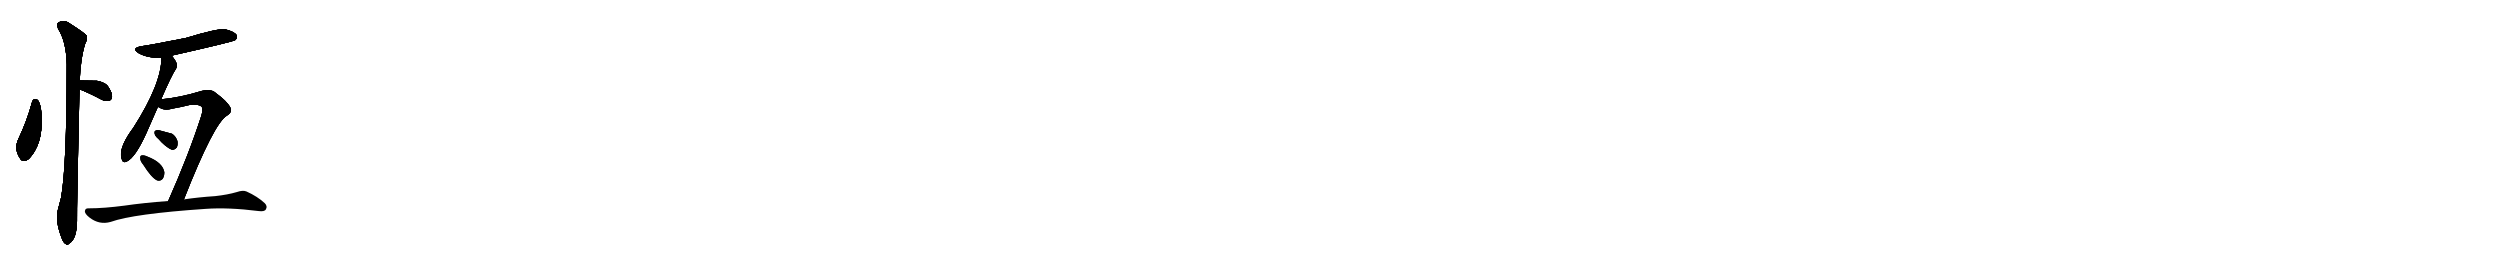 <svg version="1.1" viewBox="0 0 9216 1024" xmlns="http://www.w3.org/2000/svg">
  
  <g transform="scale(1, -1) translate(0, -900)" class="origin">
    <style type="text/css">
        .origin {display:none;}
        .hide {display:none;}
        .stroke {fill: #000000;}
        
.step1 {transform: translateX(1024px);}
.step2 {transform: translateX(2048px);}
.step3 {transform: translateX(3072px);}
.step4 {transform: translateX(4096px);}
.step5 {transform: translateX(5120px);}
.step6 {transform: translateX(6144px);}
.step7 {transform: translateX(7168px);}
.step8 {transform: translateX(8192px);}
.step9 {transform: translateX(9216px);}
.step10 {transform: translateX(10240px);}
.step11 {transform: translateX(11264px);}
.step12 {transform: translateX(12288px);}
.step13 {transform: translateX(13312px);}
.step14 {transform: translateX(14336px);}
.step15 {transform: translateX(15360px);}
.step16 {transform: translateX(16384px);}
.step17 {transform: translateX(17408px);}
.step18 {transform: translateX(18432px);}
.step19 {transform: translateX(19456px);}
.step20 {transform: translateX(20480px);}
.step21 {transform: translateX(21504px);}
.step22 {transform: translateX(22528px);}
.step23 {transform: translateX(23552px);}
.step24 {transform: translateX(24576px);}
.step25 {transform: translateX(25600px);}
.step26 {transform: translateX(26624px);}
.step27 {transform: translateX(27648px);}
.step28 {transform: translateX(28672px);}
.step29 {transform: translateX(29696px);}
    </style>

    <path d="M 118 523 Q 99 453 68 388 Q 50 351 74 316 Q 84 298 106 314 Q 158 368 153 465 Q 154 501 143 526 Q 137 535 130 535 Q 121 534 118 523 Z" fill="lightgray"/>
    <path d="M 293 571 Q 327 558 376 532 Q 391 525 403 529 Q 412 532 413 544 Q 414 557 399 580 Q 389 596 358 602 Q 327 603 294 603 C 264 603 265 582 293 571 Z" fill="lightgray"/>
    <path d="M 294 603 Q 297 684 314 739 Q 323 755 320 768 Q 313 778 258 813 Q 234 831 213 815 Q 209 811 214 794 Q 244 748 246 663 Q 246 285 225 171 Q 219 149 213 125 Q 203 86 227 23 Q 234 4 242 1 Q 248 -6 256 3 Q 283 19 284 85 Q 283 134 293 571 L 294 603 Z" fill="lightgray"/>
    <path d="M 633 695 Q 859 746 867 752 Q 877 761 872 771 Q 863 784 830 792 Q 803 796 685 760 Q 549 733 523 730 Q 481 723 511 704 Q 545 685 595 687 L 633 695 Z" fill="lightgray"/>
    <path d="M 594 534 Q 633 624 649 647 Q 656 660 647 675 Q 641 685 633 695 C 615 719 596 717 595 687 Q 595 591 492 430 Q 443 364 446 327 Q 446 320 449 313 Q 453 297 468 305 Q 499 320 539 408 Q 560 456 582 506 L 594 534 Z" fill="lightgray"/>
    <path d="M 678 165 Q 789 447 837 474 Q 858 487 849 504 Q 836 528 797 556 Q 779 574 744 565 Q 662 540 594 534 C 564 531 555 519 582 506 Q 583 506 587 504 Q 606 491 633 499 Q 667 505 699 513 Q 730 517 743 507 Q 750 498 741 470 Q 695 328 620 159 C 608 132 667 137 678 165 Z" fill="lightgray"/>
    <path d="M 584 388 Q 611 357 634 348 Q 644 347 652 357 Q 656 367 654 380 Q 648 398 634 407 Q 631 408 593 418 Q 580 422 573 418 Q 569 417 570 408 Q 571 399 584 388 Z" fill="lightgray"/>
    <path d="M 528 293 Q 558 245 579 235 Q 591 231 600 241 Q 606 251 606 265 Q 600 301 543 323 Q 530 329 522 327 Q 516 326 517 316 Q 517 306 528 293 Z" fill="lightgray"/>
    <path d="M 620 159 Q 527 152 459 142 Q 383 132 327 132 Q 314 133 313 122 Q 312 112 330 98 Q 366 70 408 82 Q 492 112 758 130 Q 842 136 953 122 Q 975 119 980 128 Q 987 140 976 151 Q 949 176 909 194 Q 896 200 873 192 Q 839 182 793 177 Q 732 173 678 165 L 620 159 Z" fill="lightgray"/></g>
<g transform="scale(1, -1) translate(0, -900)">
    <style type="text/css">
        .origin {display:none;}
        .hide {display:none;}
        .stroke {fill: #000000;}
        
.step1 {transform: translateX(1024px);}
.step2 {transform: translateX(2048px);}
.step3 {transform: translateX(3072px);}
.step4 {transform: translateX(4096px);}
.step5 {transform: translateX(5120px);}
.step6 {transform: translateX(6144px);}
.step7 {transform: translateX(7168px);}
.step8 {transform: translateX(8192px);}
.step9 {transform: translateX(9216px);}
.step10 {transform: translateX(10240px);}
.step11 {transform: translateX(11264px);}
.step12 {transform: translateX(12288px);}
.step13 {transform: translateX(13312px);}
.step14 {transform: translateX(14336px);}
.step15 {transform: translateX(15360px);}
.step16 {transform: translateX(16384px);}
.step17 {transform: translateX(17408px);}
.step18 {transform: translateX(18432px);}
.step19 {transform: translateX(19456px);}
.step20 {transform: translateX(20480px);}
.step21 {transform: translateX(21504px);}
.step22 {transform: translateX(22528px);}
.step23 {transform: translateX(23552px);}
.step24 {transform: translateX(24576px);}
.step25 {transform: translateX(25600px);}
.step26 {transform: translateX(26624px);}
.step27 {transform: translateX(27648px);}
.step28 {transform: translateX(28672px);}
.step29 {transform: translateX(29696px);}
    </style>

    <path d="M 118 523 Q 99 453 68 388 Q 50 351 74 316 Q 84 298 106 314 Q 158 368 153 465 Q 154 501 143 526 Q 137 535 130 535 Q 121 534 118 523 Z" fill="lightgray" class="stroke step0"/>
    <path d="M 293 571 Q 327 558 376 532 Q 391 525 403 529 Q 412 532 413 544 Q 414 557 399 580 Q 389 596 358 602 Q 327 603 294 603 C 264 603 265 582 293 571 Z" fill="lightgray" class="hide"/>
    <path d="M 294 603 Q 297 684 314 739 Q 323 755 320 768 Q 313 778 258 813 Q 234 831 213 815 Q 209 811 214 794 Q 244 748 246 663 Q 246 285 225 171 Q 219 149 213 125 Q 203 86 227 23 Q 234 4 242 1 Q 248 -6 256 3 Q 283 19 284 85 Q 283 134 293 571 L 294 603 Z" fill="lightgray" class="hide"/>
    <path d="M 633 695 Q 859 746 867 752 Q 877 761 872 771 Q 863 784 830 792 Q 803 796 685 760 Q 549 733 523 730 Q 481 723 511 704 Q 545 685 595 687 L 633 695 Z" fill="lightgray" class="hide"/>
    <path d="M 594 534 Q 633 624 649 647 Q 656 660 647 675 Q 641 685 633 695 C 615 719 596 717 595 687 Q 595 591 492 430 Q 443 364 446 327 Q 446 320 449 313 Q 453 297 468 305 Q 499 320 539 408 Q 560 456 582 506 L 594 534 Z" fill="lightgray" class="hide"/>
    <path d="M 678 165 Q 789 447 837 474 Q 858 487 849 504 Q 836 528 797 556 Q 779 574 744 565 Q 662 540 594 534 C 564 531 555 519 582 506 Q 583 506 587 504 Q 606 491 633 499 Q 667 505 699 513 Q 730 517 743 507 Q 750 498 741 470 Q 695 328 620 159 C 608 132 667 137 678 165 Z" fill="lightgray" class="hide"/>
    <path d="M 584 388 Q 611 357 634 348 Q 644 347 652 357 Q 656 367 654 380 Q 648 398 634 407 Q 631 408 593 418 Q 580 422 573 418 Q 569 417 570 408 Q 571 399 584 388 Z" fill="lightgray" class="hide"/>
    <path d="M 528 293 Q 558 245 579 235 Q 591 231 600 241 Q 606 251 606 265 Q 600 301 543 323 Q 530 329 522 327 Q 516 326 517 316 Q 517 306 528 293 Z" fill="lightgray" class="hide"/>
    <path d="M 620 159 Q 527 152 459 142 Q 383 132 327 132 Q 314 133 313 122 Q 312 112 330 98 Q 366 70 408 82 Q 492 112 758 130 Q 842 136 953 122 Q 975 119 980 128 Q 987 140 976 151 Q 949 176 909 194 Q 896 200 873 192 Q 839 182 793 177 Q 732 173 678 165 L 620 159 Z" fill="lightgray" class="hide"/></g><g transform="scale(1, -1) translate(0, -900)">
    <style type="text/css">
        .origin {display:none;}
        .hide {display:none;}
        .stroke {fill: #000000;}
        
.step1 {transform: translateX(1024px);}
.step2 {transform: translateX(2048px);}
.step3 {transform: translateX(3072px);}
.step4 {transform: translateX(4096px);}
.step5 {transform: translateX(5120px);}
.step6 {transform: translateX(6144px);}
.step7 {transform: translateX(7168px);}
.step8 {transform: translateX(8192px);}
.step9 {transform: translateX(9216px);}
.step10 {transform: translateX(10240px);}
.step11 {transform: translateX(11264px);}
.step12 {transform: translateX(12288px);}
.step13 {transform: translateX(13312px);}
.step14 {transform: translateX(14336px);}
.step15 {transform: translateX(15360px);}
.step16 {transform: translateX(16384px);}
.step17 {transform: translateX(17408px);}
.step18 {transform: translateX(18432px);}
.step19 {transform: translateX(19456px);}
.step20 {transform: translateX(20480px);}
.step21 {transform: translateX(21504px);}
.step22 {transform: translateX(22528px);}
.step23 {transform: translateX(23552px);}
.step24 {transform: translateX(24576px);}
.step25 {transform: translateX(25600px);}
.step26 {transform: translateX(26624px);}
.step27 {transform: translateX(27648px);}
.step28 {transform: translateX(28672px);}
.step29 {transform: translateX(29696px);}
    </style>

    <path d="M 118 523 Q 99 453 68 388 Q 50 351 74 316 Q 84 298 106 314 Q 158 368 153 465 Q 154 501 143 526 Q 137 535 130 535 Q 121 534 118 523 Z" fill="lightgray" class="stroke step1"/>
    <path d="M 293 571 Q 327 558 376 532 Q 391 525 403 529 Q 412 532 413 544 Q 414 557 399 580 Q 389 596 358 602 Q 327 603 294 603 C 264 603 265 582 293 571 Z" fill="lightgray" class="stroke step1"/>
    <path d="M 294 603 Q 297 684 314 739 Q 323 755 320 768 Q 313 778 258 813 Q 234 831 213 815 Q 209 811 214 794 Q 244 748 246 663 Q 246 285 225 171 Q 219 149 213 125 Q 203 86 227 23 Q 234 4 242 1 Q 248 -6 256 3 Q 283 19 284 85 Q 283 134 293 571 L 294 603 Z" fill="lightgray" class="hide"/>
    <path d="M 633 695 Q 859 746 867 752 Q 877 761 872 771 Q 863 784 830 792 Q 803 796 685 760 Q 549 733 523 730 Q 481 723 511 704 Q 545 685 595 687 L 633 695 Z" fill="lightgray" class="hide"/>
    <path d="M 594 534 Q 633 624 649 647 Q 656 660 647 675 Q 641 685 633 695 C 615 719 596 717 595 687 Q 595 591 492 430 Q 443 364 446 327 Q 446 320 449 313 Q 453 297 468 305 Q 499 320 539 408 Q 560 456 582 506 L 594 534 Z" fill="lightgray" class="hide"/>
    <path d="M 678 165 Q 789 447 837 474 Q 858 487 849 504 Q 836 528 797 556 Q 779 574 744 565 Q 662 540 594 534 C 564 531 555 519 582 506 Q 583 506 587 504 Q 606 491 633 499 Q 667 505 699 513 Q 730 517 743 507 Q 750 498 741 470 Q 695 328 620 159 C 608 132 667 137 678 165 Z" fill="lightgray" class="hide"/>
    <path d="M 584 388 Q 611 357 634 348 Q 644 347 652 357 Q 656 367 654 380 Q 648 398 634 407 Q 631 408 593 418 Q 580 422 573 418 Q 569 417 570 408 Q 571 399 584 388 Z" fill="lightgray" class="hide"/>
    <path d="M 528 293 Q 558 245 579 235 Q 591 231 600 241 Q 606 251 606 265 Q 600 301 543 323 Q 530 329 522 327 Q 516 326 517 316 Q 517 306 528 293 Z" fill="lightgray" class="hide"/>
    <path d="M 620 159 Q 527 152 459 142 Q 383 132 327 132 Q 314 133 313 122 Q 312 112 330 98 Q 366 70 408 82 Q 492 112 758 130 Q 842 136 953 122 Q 975 119 980 128 Q 987 140 976 151 Q 949 176 909 194 Q 896 200 873 192 Q 839 182 793 177 Q 732 173 678 165 L 620 159 Z" fill="lightgray" class="hide"/></g><g transform="scale(1, -1) translate(0, -900)">
    <style type="text/css">
        .origin {display:none;}
        .hide {display:none;}
        .stroke {fill: #000000;}
        
.step1 {transform: translateX(1024px);}
.step2 {transform: translateX(2048px);}
.step3 {transform: translateX(3072px);}
.step4 {transform: translateX(4096px);}
.step5 {transform: translateX(5120px);}
.step6 {transform: translateX(6144px);}
.step7 {transform: translateX(7168px);}
.step8 {transform: translateX(8192px);}
.step9 {transform: translateX(9216px);}
.step10 {transform: translateX(10240px);}
.step11 {transform: translateX(11264px);}
.step12 {transform: translateX(12288px);}
.step13 {transform: translateX(13312px);}
.step14 {transform: translateX(14336px);}
.step15 {transform: translateX(15360px);}
.step16 {transform: translateX(16384px);}
.step17 {transform: translateX(17408px);}
.step18 {transform: translateX(18432px);}
.step19 {transform: translateX(19456px);}
.step20 {transform: translateX(20480px);}
.step21 {transform: translateX(21504px);}
.step22 {transform: translateX(22528px);}
.step23 {transform: translateX(23552px);}
.step24 {transform: translateX(24576px);}
.step25 {transform: translateX(25600px);}
.step26 {transform: translateX(26624px);}
.step27 {transform: translateX(27648px);}
.step28 {transform: translateX(28672px);}
.step29 {transform: translateX(29696px);}
    </style>

    <path d="M 118 523 Q 99 453 68 388 Q 50 351 74 316 Q 84 298 106 314 Q 158 368 153 465 Q 154 501 143 526 Q 137 535 130 535 Q 121 534 118 523 Z" fill="lightgray" class="stroke step2"/>
    <path d="M 293 571 Q 327 558 376 532 Q 391 525 403 529 Q 412 532 413 544 Q 414 557 399 580 Q 389 596 358 602 Q 327 603 294 603 C 264 603 265 582 293 571 Z" fill="lightgray" class="stroke step2"/>
    <path d="M 294 603 Q 297 684 314 739 Q 323 755 320 768 Q 313 778 258 813 Q 234 831 213 815 Q 209 811 214 794 Q 244 748 246 663 Q 246 285 225 171 Q 219 149 213 125 Q 203 86 227 23 Q 234 4 242 1 Q 248 -6 256 3 Q 283 19 284 85 Q 283 134 293 571 L 294 603 Z" fill="lightgray" class="stroke step2"/>
    <path d="M 633 695 Q 859 746 867 752 Q 877 761 872 771 Q 863 784 830 792 Q 803 796 685 760 Q 549 733 523 730 Q 481 723 511 704 Q 545 685 595 687 L 633 695 Z" fill="lightgray" class="hide"/>
    <path d="M 594 534 Q 633 624 649 647 Q 656 660 647 675 Q 641 685 633 695 C 615 719 596 717 595 687 Q 595 591 492 430 Q 443 364 446 327 Q 446 320 449 313 Q 453 297 468 305 Q 499 320 539 408 Q 560 456 582 506 L 594 534 Z" fill="lightgray" class="hide"/>
    <path d="M 678 165 Q 789 447 837 474 Q 858 487 849 504 Q 836 528 797 556 Q 779 574 744 565 Q 662 540 594 534 C 564 531 555 519 582 506 Q 583 506 587 504 Q 606 491 633 499 Q 667 505 699 513 Q 730 517 743 507 Q 750 498 741 470 Q 695 328 620 159 C 608 132 667 137 678 165 Z" fill="lightgray" class="hide"/>
    <path d="M 584 388 Q 611 357 634 348 Q 644 347 652 357 Q 656 367 654 380 Q 648 398 634 407 Q 631 408 593 418 Q 580 422 573 418 Q 569 417 570 408 Q 571 399 584 388 Z" fill="lightgray" class="hide"/>
    <path d="M 528 293 Q 558 245 579 235 Q 591 231 600 241 Q 606 251 606 265 Q 600 301 543 323 Q 530 329 522 327 Q 516 326 517 316 Q 517 306 528 293 Z" fill="lightgray" class="hide"/>
    <path d="M 620 159 Q 527 152 459 142 Q 383 132 327 132 Q 314 133 313 122 Q 312 112 330 98 Q 366 70 408 82 Q 492 112 758 130 Q 842 136 953 122 Q 975 119 980 128 Q 987 140 976 151 Q 949 176 909 194 Q 896 200 873 192 Q 839 182 793 177 Q 732 173 678 165 L 620 159 Z" fill="lightgray" class="hide"/></g><g transform="scale(1, -1) translate(0, -900)">
    <style type="text/css">
        .origin {display:none;}
        .hide {display:none;}
        .stroke {fill: #000000;}
        
.step1 {transform: translateX(1024px);}
.step2 {transform: translateX(2048px);}
.step3 {transform: translateX(3072px);}
.step4 {transform: translateX(4096px);}
.step5 {transform: translateX(5120px);}
.step6 {transform: translateX(6144px);}
.step7 {transform: translateX(7168px);}
.step8 {transform: translateX(8192px);}
.step9 {transform: translateX(9216px);}
.step10 {transform: translateX(10240px);}
.step11 {transform: translateX(11264px);}
.step12 {transform: translateX(12288px);}
.step13 {transform: translateX(13312px);}
.step14 {transform: translateX(14336px);}
.step15 {transform: translateX(15360px);}
.step16 {transform: translateX(16384px);}
.step17 {transform: translateX(17408px);}
.step18 {transform: translateX(18432px);}
.step19 {transform: translateX(19456px);}
.step20 {transform: translateX(20480px);}
.step21 {transform: translateX(21504px);}
.step22 {transform: translateX(22528px);}
.step23 {transform: translateX(23552px);}
.step24 {transform: translateX(24576px);}
.step25 {transform: translateX(25600px);}
.step26 {transform: translateX(26624px);}
.step27 {transform: translateX(27648px);}
.step28 {transform: translateX(28672px);}
.step29 {transform: translateX(29696px);}
    </style>

    <path d="M 118 523 Q 99 453 68 388 Q 50 351 74 316 Q 84 298 106 314 Q 158 368 153 465 Q 154 501 143 526 Q 137 535 130 535 Q 121 534 118 523 Z" fill="lightgray" class="stroke step3"/>
    <path d="M 293 571 Q 327 558 376 532 Q 391 525 403 529 Q 412 532 413 544 Q 414 557 399 580 Q 389 596 358 602 Q 327 603 294 603 C 264 603 265 582 293 571 Z" fill="lightgray" class="stroke step3"/>
    <path d="M 294 603 Q 297 684 314 739 Q 323 755 320 768 Q 313 778 258 813 Q 234 831 213 815 Q 209 811 214 794 Q 244 748 246 663 Q 246 285 225 171 Q 219 149 213 125 Q 203 86 227 23 Q 234 4 242 1 Q 248 -6 256 3 Q 283 19 284 85 Q 283 134 293 571 L 294 603 Z" fill="lightgray" class="stroke step3"/>
    <path d="M 633 695 Q 859 746 867 752 Q 877 761 872 771 Q 863 784 830 792 Q 803 796 685 760 Q 549 733 523 730 Q 481 723 511 704 Q 545 685 595 687 L 633 695 Z" fill="lightgray" class="stroke step3"/>
    <path d="M 594 534 Q 633 624 649 647 Q 656 660 647 675 Q 641 685 633 695 C 615 719 596 717 595 687 Q 595 591 492 430 Q 443 364 446 327 Q 446 320 449 313 Q 453 297 468 305 Q 499 320 539 408 Q 560 456 582 506 L 594 534 Z" fill="lightgray" class="hide"/>
    <path d="M 678 165 Q 789 447 837 474 Q 858 487 849 504 Q 836 528 797 556 Q 779 574 744 565 Q 662 540 594 534 C 564 531 555 519 582 506 Q 583 506 587 504 Q 606 491 633 499 Q 667 505 699 513 Q 730 517 743 507 Q 750 498 741 470 Q 695 328 620 159 C 608 132 667 137 678 165 Z" fill="lightgray" class="hide"/>
    <path d="M 584 388 Q 611 357 634 348 Q 644 347 652 357 Q 656 367 654 380 Q 648 398 634 407 Q 631 408 593 418 Q 580 422 573 418 Q 569 417 570 408 Q 571 399 584 388 Z" fill="lightgray" class="hide"/>
    <path d="M 528 293 Q 558 245 579 235 Q 591 231 600 241 Q 606 251 606 265 Q 600 301 543 323 Q 530 329 522 327 Q 516 326 517 316 Q 517 306 528 293 Z" fill="lightgray" class="hide"/>
    <path d="M 620 159 Q 527 152 459 142 Q 383 132 327 132 Q 314 133 313 122 Q 312 112 330 98 Q 366 70 408 82 Q 492 112 758 130 Q 842 136 953 122 Q 975 119 980 128 Q 987 140 976 151 Q 949 176 909 194 Q 896 200 873 192 Q 839 182 793 177 Q 732 173 678 165 L 620 159 Z" fill="lightgray" class="hide"/></g><g transform="scale(1, -1) translate(0, -900)">
    <style type="text/css">
        .origin {display:none;}
        .hide {display:none;}
        .stroke {fill: #000000;}
        
.step1 {transform: translateX(1024px);}
.step2 {transform: translateX(2048px);}
.step3 {transform: translateX(3072px);}
.step4 {transform: translateX(4096px);}
.step5 {transform: translateX(5120px);}
.step6 {transform: translateX(6144px);}
.step7 {transform: translateX(7168px);}
.step8 {transform: translateX(8192px);}
.step9 {transform: translateX(9216px);}
.step10 {transform: translateX(10240px);}
.step11 {transform: translateX(11264px);}
.step12 {transform: translateX(12288px);}
.step13 {transform: translateX(13312px);}
.step14 {transform: translateX(14336px);}
.step15 {transform: translateX(15360px);}
.step16 {transform: translateX(16384px);}
.step17 {transform: translateX(17408px);}
.step18 {transform: translateX(18432px);}
.step19 {transform: translateX(19456px);}
.step20 {transform: translateX(20480px);}
.step21 {transform: translateX(21504px);}
.step22 {transform: translateX(22528px);}
.step23 {transform: translateX(23552px);}
.step24 {transform: translateX(24576px);}
.step25 {transform: translateX(25600px);}
.step26 {transform: translateX(26624px);}
.step27 {transform: translateX(27648px);}
.step28 {transform: translateX(28672px);}
.step29 {transform: translateX(29696px);}
    </style>

    <path d="M 118 523 Q 99 453 68 388 Q 50 351 74 316 Q 84 298 106 314 Q 158 368 153 465 Q 154 501 143 526 Q 137 535 130 535 Q 121 534 118 523 Z" fill="lightgray" class="stroke step4"/>
    <path d="M 293 571 Q 327 558 376 532 Q 391 525 403 529 Q 412 532 413 544 Q 414 557 399 580 Q 389 596 358 602 Q 327 603 294 603 C 264 603 265 582 293 571 Z" fill="lightgray" class="stroke step4"/>
    <path d="M 294 603 Q 297 684 314 739 Q 323 755 320 768 Q 313 778 258 813 Q 234 831 213 815 Q 209 811 214 794 Q 244 748 246 663 Q 246 285 225 171 Q 219 149 213 125 Q 203 86 227 23 Q 234 4 242 1 Q 248 -6 256 3 Q 283 19 284 85 Q 283 134 293 571 L 294 603 Z" fill="lightgray" class="stroke step4"/>
    <path d="M 633 695 Q 859 746 867 752 Q 877 761 872 771 Q 863 784 830 792 Q 803 796 685 760 Q 549 733 523 730 Q 481 723 511 704 Q 545 685 595 687 L 633 695 Z" fill="lightgray" class="stroke step4"/>
    <path d="M 594 534 Q 633 624 649 647 Q 656 660 647 675 Q 641 685 633 695 C 615 719 596 717 595 687 Q 595 591 492 430 Q 443 364 446 327 Q 446 320 449 313 Q 453 297 468 305 Q 499 320 539 408 Q 560 456 582 506 L 594 534 Z" fill="lightgray" class="stroke step4"/>
    <path d="M 678 165 Q 789 447 837 474 Q 858 487 849 504 Q 836 528 797 556 Q 779 574 744 565 Q 662 540 594 534 C 564 531 555 519 582 506 Q 583 506 587 504 Q 606 491 633 499 Q 667 505 699 513 Q 730 517 743 507 Q 750 498 741 470 Q 695 328 620 159 C 608 132 667 137 678 165 Z" fill="lightgray" class="hide"/>
    <path d="M 584 388 Q 611 357 634 348 Q 644 347 652 357 Q 656 367 654 380 Q 648 398 634 407 Q 631 408 593 418 Q 580 422 573 418 Q 569 417 570 408 Q 571 399 584 388 Z" fill="lightgray" class="hide"/>
    <path d="M 528 293 Q 558 245 579 235 Q 591 231 600 241 Q 606 251 606 265 Q 600 301 543 323 Q 530 329 522 327 Q 516 326 517 316 Q 517 306 528 293 Z" fill="lightgray" class="hide"/>
    <path d="M 620 159 Q 527 152 459 142 Q 383 132 327 132 Q 314 133 313 122 Q 312 112 330 98 Q 366 70 408 82 Q 492 112 758 130 Q 842 136 953 122 Q 975 119 980 128 Q 987 140 976 151 Q 949 176 909 194 Q 896 200 873 192 Q 839 182 793 177 Q 732 173 678 165 L 620 159 Z" fill="lightgray" class="hide"/></g><g transform="scale(1, -1) translate(0, -900)">
    <style type="text/css">
        .origin {display:none;}
        .hide {display:none;}
        .stroke {fill: #000000;}
        
.step1 {transform: translateX(1024px);}
.step2 {transform: translateX(2048px);}
.step3 {transform: translateX(3072px);}
.step4 {transform: translateX(4096px);}
.step5 {transform: translateX(5120px);}
.step6 {transform: translateX(6144px);}
.step7 {transform: translateX(7168px);}
.step8 {transform: translateX(8192px);}
.step9 {transform: translateX(9216px);}
.step10 {transform: translateX(10240px);}
.step11 {transform: translateX(11264px);}
.step12 {transform: translateX(12288px);}
.step13 {transform: translateX(13312px);}
.step14 {transform: translateX(14336px);}
.step15 {transform: translateX(15360px);}
.step16 {transform: translateX(16384px);}
.step17 {transform: translateX(17408px);}
.step18 {transform: translateX(18432px);}
.step19 {transform: translateX(19456px);}
.step20 {transform: translateX(20480px);}
.step21 {transform: translateX(21504px);}
.step22 {transform: translateX(22528px);}
.step23 {transform: translateX(23552px);}
.step24 {transform: translateX(24576px);}
.step25 {transform: translateX(25600px);}
.step26 {transform: translateX(26624px);}
.step27 {transform: translateX(27648px);}
.step28 {transform: translateX(28672px);}
.step29 {transform: translateX(29696px);}
    </style>

    <path d="M 118 523 Q 99 453 68 388 Q 50 351 74 316 Q 84 298 106 314 Q 158 368 153 465 Q 154 501 143 526 Q 137 535 130 535 Q 121 534 118 523 Z" fill="lightgray" class="stroke step5"/>
    <path d="M 293 571 Q 327 558 376 532 Q 391 525 403 529 Q 412 532 413 544 Q 414 557 399 580 Q 389 596 358 602 Q 327 603 294 603 C 264 603 265 582 293 571 Z" fill="lightgray" class="stroke step5"/>
    <path d="M 294 603 Q 297 684 314 739 Q 323 755 320 768 Q 313 778 258 813 Q 234 831 213 815 Q 209 811 214 794 Q 244 748 246 663 Q 246 285 225 171 Q 219 149 213 125 Q 203 86 227 23 Q 234 4 242 1 Q 248 -6 256 3 Q 283 19 284 85 Q 283 134 293 571 L 294 603 Z" fill="lightgray" class="stroke step5"/>
    <path d="M 633 695 Q 859 746 867 752 Q 877 761 872 771 Q 863 784 830 792 Q 803 796 685 760 Q 549 733 523 730 Q 481 723 511 704 Q 545 685 595 687 L 633 695 Z" fill="lightgray" class="stroke step5"/>
    <path d="M 594 534 Q 633 624 649 647 Q 656 660 647 675 Q 641 685 633 695 C 615 719 596 717 595 687 Q 595 591 492 430 Q 443 364 446 327 Q 446 320 449 313 Q 453 297 468 305 Q 499 320 539 408 Q 560 456 582 506 L 594 534 Z" fill="lightgray" class="stroke step5"/>
    <path d="M 678 165 Q 789 447 837 474 Q 858 487 849 504 Q 836 528 797 556 Q 779 574 744 565 Q 662 540 594 534 C 564 531 555 519 582 506 Q 583 506 587 504 Q 606 491 633 499 Q 667 505 699 513 Q 730 517 743 507 Q 750 498 741 470 Q 695 328 620 159 C 608 132 667 137 678 165 Z" fill="lightgray" class="stroke step5"/>
    <path d="M 584 388 Q 611 357 634 348 Q 644 347 652 357 Q 656 367 654 380 Q 648 398 634 407 Q 631 408 593 418 Q 580 422 573 418 Q 569 417 570 408 Q 571 399 584 388 Z" fill="lightgray" class="hide"/>
    <path d="M 528 293 Q 558 245 579 235 Q 591 231 600 241 Q 606 251 606 265 Q 600 301 543 323 Q 530 329 522 327 Q 516 326 517 316 Q 517 306 528 293 Z" fill="lightgray" class="hide"/>
    <path d="M 620 159 Q 527 152 459 142 Q 383 132 327 132 Q 314 133 313 122 Q 312 112 330 98 Q 366 70 408 82 Q 492 112 758 130 Q 842 136 953 122 Q 975 119 980 128 Q 987 140 976 151 Q 949 176 909 194 Q 896 200 873 192 Q 839 182 793 177 Q 732 173 678 165 L 620 159 Z" fill="lightgray" class="hide"/></g><g transform="scale(1, -1) translate(0, -900)">
    <style type="text/css">
        .origin {display:none;}
        .hide {display:none;}
        .stroke {fill: #000000;}
        
.step1 {transform: translateX(1024px);}
.step2 {transform: translateX(2048px);}
.step3 {transform: translateX(3072px);}
.step4 {transform: translateX(4096px);}
.step5 {transform: translateX(5120px);}
.step6 {transform: translateX(6144px);}
.step7 {transform: translateX(7168px);}
.step8 {transform: translateX(8192px);}
.step9 {transform: translateX(9216px);}
.step10 {transform: translateX(10240px);}
.step11 {transform: translateX(11264px);}
.step12 {transform: translateX(12288px);}
.step13 {transform: translateX(13312px);}
.step14 {transform: translateX(14336px);}
.step15 {transform: translateX(15360px);}
.step16 {transform: translateX(16384px);}
.step17 {transform: translateX(17408px);}
.step18 {transform: translateX(18432px);}
.step19 {transform: translateX(19456px);}
.step20 {transform: translateX(20480px);}
.step21 {transform: translateX(21504px);}
.step22 {transform: translateX(22528px);}
.step23 {transform: translateX(23552px);}
.step24 {transform: translateX(24576px);}
.step25 {transform: translateX(25600px);}
.step26 {transform: translateX(26624px);}
.step27 {transform: translateX(27648px);}
.step28 {transform: translateX(28672px);}
.step29 {transform: translateX(29696px);}
    </style>

    <path d="M 118 523 Q 99 453 68 388 Q 50 351 74 316 Q 84 298 106 314 Q 158 368 153 465 Q 154 501 143 526 Q 137 535 130 535 Q 121 534 118 523 Z" fill="lightgray" class="stroke step6"/>
    <path d="M 293 571 Q 327 558 376 532 Q 391 525 403 529 Q 412 532 413 544 Q 414 557 399 580 Q 389 596 358 602 Q 327 603 294 603 C 264 603 265 582 293 571 Z" fill="lightgray" class="stroke step6"/>
    <path d="M 294 603 Q 297 684 314 739 Q 323 755 320 768 Q 313 778 258 813 Q 234 831 213 815 Q 209 811 214 794 Q 244 748 246 663 Q 246 285 225 171 Q 219 149 213 125 Q 203 86 227 23 Q 234 4 242 1 Q 248 -6 256 3 Q 283 19 284 85 Q 283 134 293 571 L 294 603 Z" fill="lightgray" class="stroke step6"/>
    <path d="M 633 695 Q 859 746 867 752 Q 877 761 872 771 Q 863 784 830 792 Q 803 796 685 760 Q 549 733 523 730 Q 481 723 511 704 Q 545 685 595 687 L 633 695 Z" fill="lightgray" class="stroke step6"/>
    <path d="M 594 534 Q 633 624 649 647 Q 656 660 647 675 Q 641 685 633 695 C 615 719 596 717 595 687 Q 595 591 492 430 Q 443 364 446 327 Q 446 320 449 313 Q 453 297 468 305 Q 499 320 539 408 Q 560 456 582 506 L 594 534 Z" fill="lightgray" class="stroke step6"/>
    <path d="M 678 165 Q 789 447 837 474 Q 858 487 849 504 Q 836 528 797 556 Q 779 574 744 565 Q 662 540 594 534 C 564 531 555 519 582 506 Q 583 506 587 504 Q 606 491 633 499 Q 667 505 699 513 Q 730 517 743 507 Q 750 498 741 470 Q 695 328 620 159 C 608 132 667 137 678 165 Z" fill="lightgray" class="stroke step6"/>
    <path d="M 584 388 Q 611 357 634 348 Q 644 347 652 357 Q 656 367 654 380 Q 648 398 634 407 Q 631 408 593 418 Q 580 422 573 418 Q 569 417 570 408 Q 571 399 584 388 Z" fill="lightgray" class="stroke step6"/>
    <path d="M 528 293 Q 558 245 579 235 Q 591 231 600 241 Q 606 251 606 265 Q 600 301 543 323 Q 530 329 522 327 Q 516 326 517 316 Q 517 306 528 293 Z" fill="lightgray" class="hide"/>
    <path d="M 620 159 Q 527 152 459 142 Q 383 132 327 132 Q 314 133 313 122 Q 312 112 330 98 Q 366 70 408 82 Q 492 112 758 130 Q 842 136 953 122 Q 975 119 980 128 Q 987 140 976 151 Q 949 176 909 194 Q 896 200 873 192 Q 839 182 793 177 Q 732 173 678 165 L 620 159 Z" fill="lightgray" class="hide"/></g><g transform="scale(1, -1) translate(0, -900)">
    <style type="text/css">
        .origin {display:none;}
        .hide {display:none;}
        .stroke {fill: #000000;}
        
.step1 {transform: translateX(1024px);}
.step2 {transform: translateX(2048px);}
.step3 {transform: translateX(3072px);}
.step4 {transform: translateX(4096px);}
.step5 {transform: translateX(5120px);}
.step6 {transform: translateX(6144px);}
.step7 {transform: translateX(7168px);}
.step8 {transform: translateX(8192px);}
.step9 {transform: translateX(9216px);}
.step10 {transform: translateX(10240px);}
.step11 {transform: translateX(11264px);}
.step12 {transform: translateX(12288px);}
.step13 {transform: translateX(13312px);}
.step14 {transform: translateX(14336px);}
.step15 {transform: translateX(15360px);}
.step16 {transform: translateX(16384px);}
.step17 {transform: translateX(17408px);}
.step18 {transform: translateX(18432px);}
.step19 {transform: translateX(19456px);}
.step20 {transform: translateX(20480px);}
.step21 {transform: translateX(21504px);}
.step22 {transform: translateX(22528px);}
.step23 {transform: translateX(23552px);}
.step24 {transform: translateX(24576px);}
.step25 {transform: translateX(25600px);}
.step26 {transform: translateX(26624px);}
.step27 {transform: translateX(27648px);}
.step28 {transform: translateX(28672px);}
.step29 {transform: translateX(29696px);}
    </style>

    <path d="M 118 523 Q 99 453 68 388 Q 50 351 74 316 Q 84 298 106 314 Q 158 368 153 465 Q 154 501 143 526 Q 137 535 130 535 Q 121 534 118 523 Z" fill="lightgray" class="stroke step7"/>
    <path d="M 293 571 Q 327 558 376 532 Q 391 525 403 529 Q 412 532 413 544 Q 414 557 399 580 Q 389 596 358 602 Q 327 603 294 603 C 264 603 265 582 293 571 Z" fill="lightgray" class="stroke step7"/>
    <path d="M 294 603 Q 297 684 314 739 Q 323 755 320 768 Q 313 778 258 813 Q 234 831 213 815 Q 209 811 214 794 Q 244 748 246 663 Q 246 285 225 171 Q 219 149 213 125 Q 203 86 227 23 Q 234 4 242 1 Q 248 -6 256 3 Q 283 19 284 85 Q 283 134 293 571 L 294 603 Z" fill="lightgray" class="stroke step7"/>
    <path d="M 633 695 Q 859 746 867 752 Q 877 761 872 771 Q 863 784 830 792 Q 803 796 685 760 Q 549 733 523 730 Q 481 723 511 704 Q 545 685 595 687 L 633 695 Z" fill="lightgray" class="stroke step7"/>
    <path d="M 594 534 Q 633 624 649 647 Q 656 660 647 675 Q 641 685 633 695 C 615 719 596 717 595 687 Q 595 591 492 430 Q 443 364 446 327 Q 446 320 449 313 Q 453 297 468 305 Q 499 320 539 408 Q 560 456 582 506 L 594 534 Z" fill="lightgray" class="stroke step7"/>
    <path d="M 678 165 Q 789 447 837 474 Q 858 487 849 504 Q 836 528 797 556 Q 779 574 744 565 Q 662 540 594 534 C 564 531 555 519 582 506 Q 583 506 587 504 Q 606 491 633 499 Q 667 505 699 513 Q 730 517 743 507 Q 750 498 741 470 Q 695 328 620 159 C 608 132 667 137 678 165 Z" fill="lightgray" class="stroke step7"/>
    <path d="M 584 388 Q 611 357 634 348 Q 644 347 652 357 Q 656 367 654 380 Q 648 398 634 407 Q 631 408 593 418 Q 580 422 573 418 Q 569 417 570 408 Q 571 399 584 388 Z" fill="lightgray" class="stroke step7"/>
    <path d="M 528 293 Q 558 245 579 235 Q 591 231 600 241 Q 606 251 606 265 Q 600 301 543 323 Q 530 329 522 327 Q 516 326 517 316 Q 517 306 528 293 Z" fill="lightgray" class="stroke step7"/>
    <path d="M 620 159 Q 527 152 459 142 Q 383 132 327 132 Q 314 133 313 122 Q 312 112 330 98 Q 366 70 408 82 Q 492 112 758 130 Q 842 136 953 122 Q 975 119 980 128 Q 987 140 976 151 Q 949 176 909 194 Q 896 200 873 192 Q 839 182 793 177 Q 732 173 678 165 L 620 159 Z" fill="lightgray" class="hide"/></g><g transform="scale(1, -1) translate(0, -900)">
    <style type="text/css">
        .origin {display:none;}
        .hide {display:none;}
        .stroke {fill: #000000;}
        
.step1 {transform: translateX(1024px);}
.step2 {transform: translateX(2048px);}
.step3 {transform: translateX(3072px);}
.step4 {transform: translateX(4096px);}
.step5 {transform: translateX(5120px);}
.step6 {transform: translateX(6144px);}
.step7 {transform: translateX(7168px);}
.step8 {transform: translateX(8192px);}
.step9 {transform: translateX(9216px);}
.step10 {transform: translateX(10240px);}
.step11 {transform: translateX(11264px);}
.step12 {transform: translateX(12288px);}
.step13 {transform: translateX(13312px);}
.step14 {transform: translateX(14336px);}
.step15 {transform: translateX(15360px);}
.step16 {transform: translateX(16384px);}
.step17 {transform: translateX(17408px);}
.step18 {transform: translateX(18432px);}
.step19 {transform: translateX(19456px);}
.step20 {transform: translateX(20480px);}
.step21 {transform: translateX(21504px);}
.step22 {transform: translateX(22528px);}
.step23 {transform: translateX(23552px);}
.step24 {transform: translateX(24576px);}
.step25 {transform: translateX(25600px);}
.step26 {transform: translateX(26624px);}
.step27 {transform: translateX(27648px);}
.step28 {transform: translateX(28672px);}
.step29 {transform: translateX(29696px);}
    </style>

    <path d="M 118 523 Q 99 453 68 388 Q 50 351 74 316 Q 84 298 106 314 Q 158 368 153 465 Q 154 501 143 526 Q 137 535 130 535 Q 121 534 118 523 Z" fill="lightgray" class="stroke step8"/>
    <path d="M 293 571 Q 327 558 376 532 Q 391 525 403 529 Q 412 532 413 544 Q 414 557 399 580 Q 389 596 358 602 Q 327 603 294 603 C 264 603 265 582 293 571 Z" fill="lightgray" class="stroke step8"/>
    <path d="M 294 603 Q 297 684 314 739 Q 323 755 320 768 Q 313 778 258 813 Q 234 831 213 815 Q 209 811 214 794 Q 244 748 246 663 Q 246 285 225 171 Q 219 149 213 125 Q 203 86 227 23 Q 234 4 242 1 Q 248 -6 256 3 Q 283 19 284 85 Q 283 134 293 571 L 294 603 Z" fill="lightgray" class="stroke step8"/>
    <path d="M 633 695 Q 859 746 867 752 Q 877 761 872 771 Q 863 784 830 792 Q 803 796 685 760 Q 549 733 523 730 Q 481 723 511 704 Q 545 685 595 687 L 633 695 Z" fill="lightgray" class="stroke step8"/>
    <path d="M 594 534 Q 633 624 649 647 Q 656 660 647 675 Q 641 685 633 695 C 615 719 596 717 595 687 Q 595 591 492 430 Q 443 364 446 327 Q 446 320 449 313 Q 453 297 468 305 Q 499 320 539 408 Q 560 456 582 506 L 594 534 Z" fill="lightgray" class="stroke step8"/>
    <path d="M 678 165 Q 789 447 837 474 Q 858 487 849 504 Q 836 528 797 556 Q 779 574 744 565 Q 662 540 594 534 C 564 531 555 519 582 506 Q 583 506 587 504 Q 606 491 633 499 Q 667 505 699 513 Q 730 517 743 507 Q 750 498 741 470 Q 695 328 620 159 C 608 132 667 137 678 165 Z" fill="lightgray" class="stroke step8"/>
    <path d="M 584 388 Q 611 357 634 348 Q 644 347 652 357 Q 656 367 654 380 Q 648 398 634 407 Q 631 408 593 418 Q 580 422 573 418 Q 569 417 570 408 Q 571 399 584 388 Z" fill="lightgray" class="stroke step8"/>
    <path d="M 528 293 Q 558 245 579 235 Q 591 231 600 241 Q 606 251 606 265 Q 600 301 543 323 Q 530 329 522 327 Q 516 326 517 316 Q 517 306 528 293 Z" fill="lightgray" class="stroke step8"/>
    <path d="M 620 159 Q 527 152 459 142 Q 383 132 327 132 Q 314 133 313 122 Q 312 112 330 98 Q 366 70 408 82 Q 492 112 758 130 Q 842 136 953 122 Q 975 119 980 128 Q 987 140 976 151 Q 949 176 909 194 Q 896 200 873 192 Q 839 182 793 177 Q 732 173 678 165 L 620 159 Z" fill="lightgray" class="stroke step8"/></g></svg>
